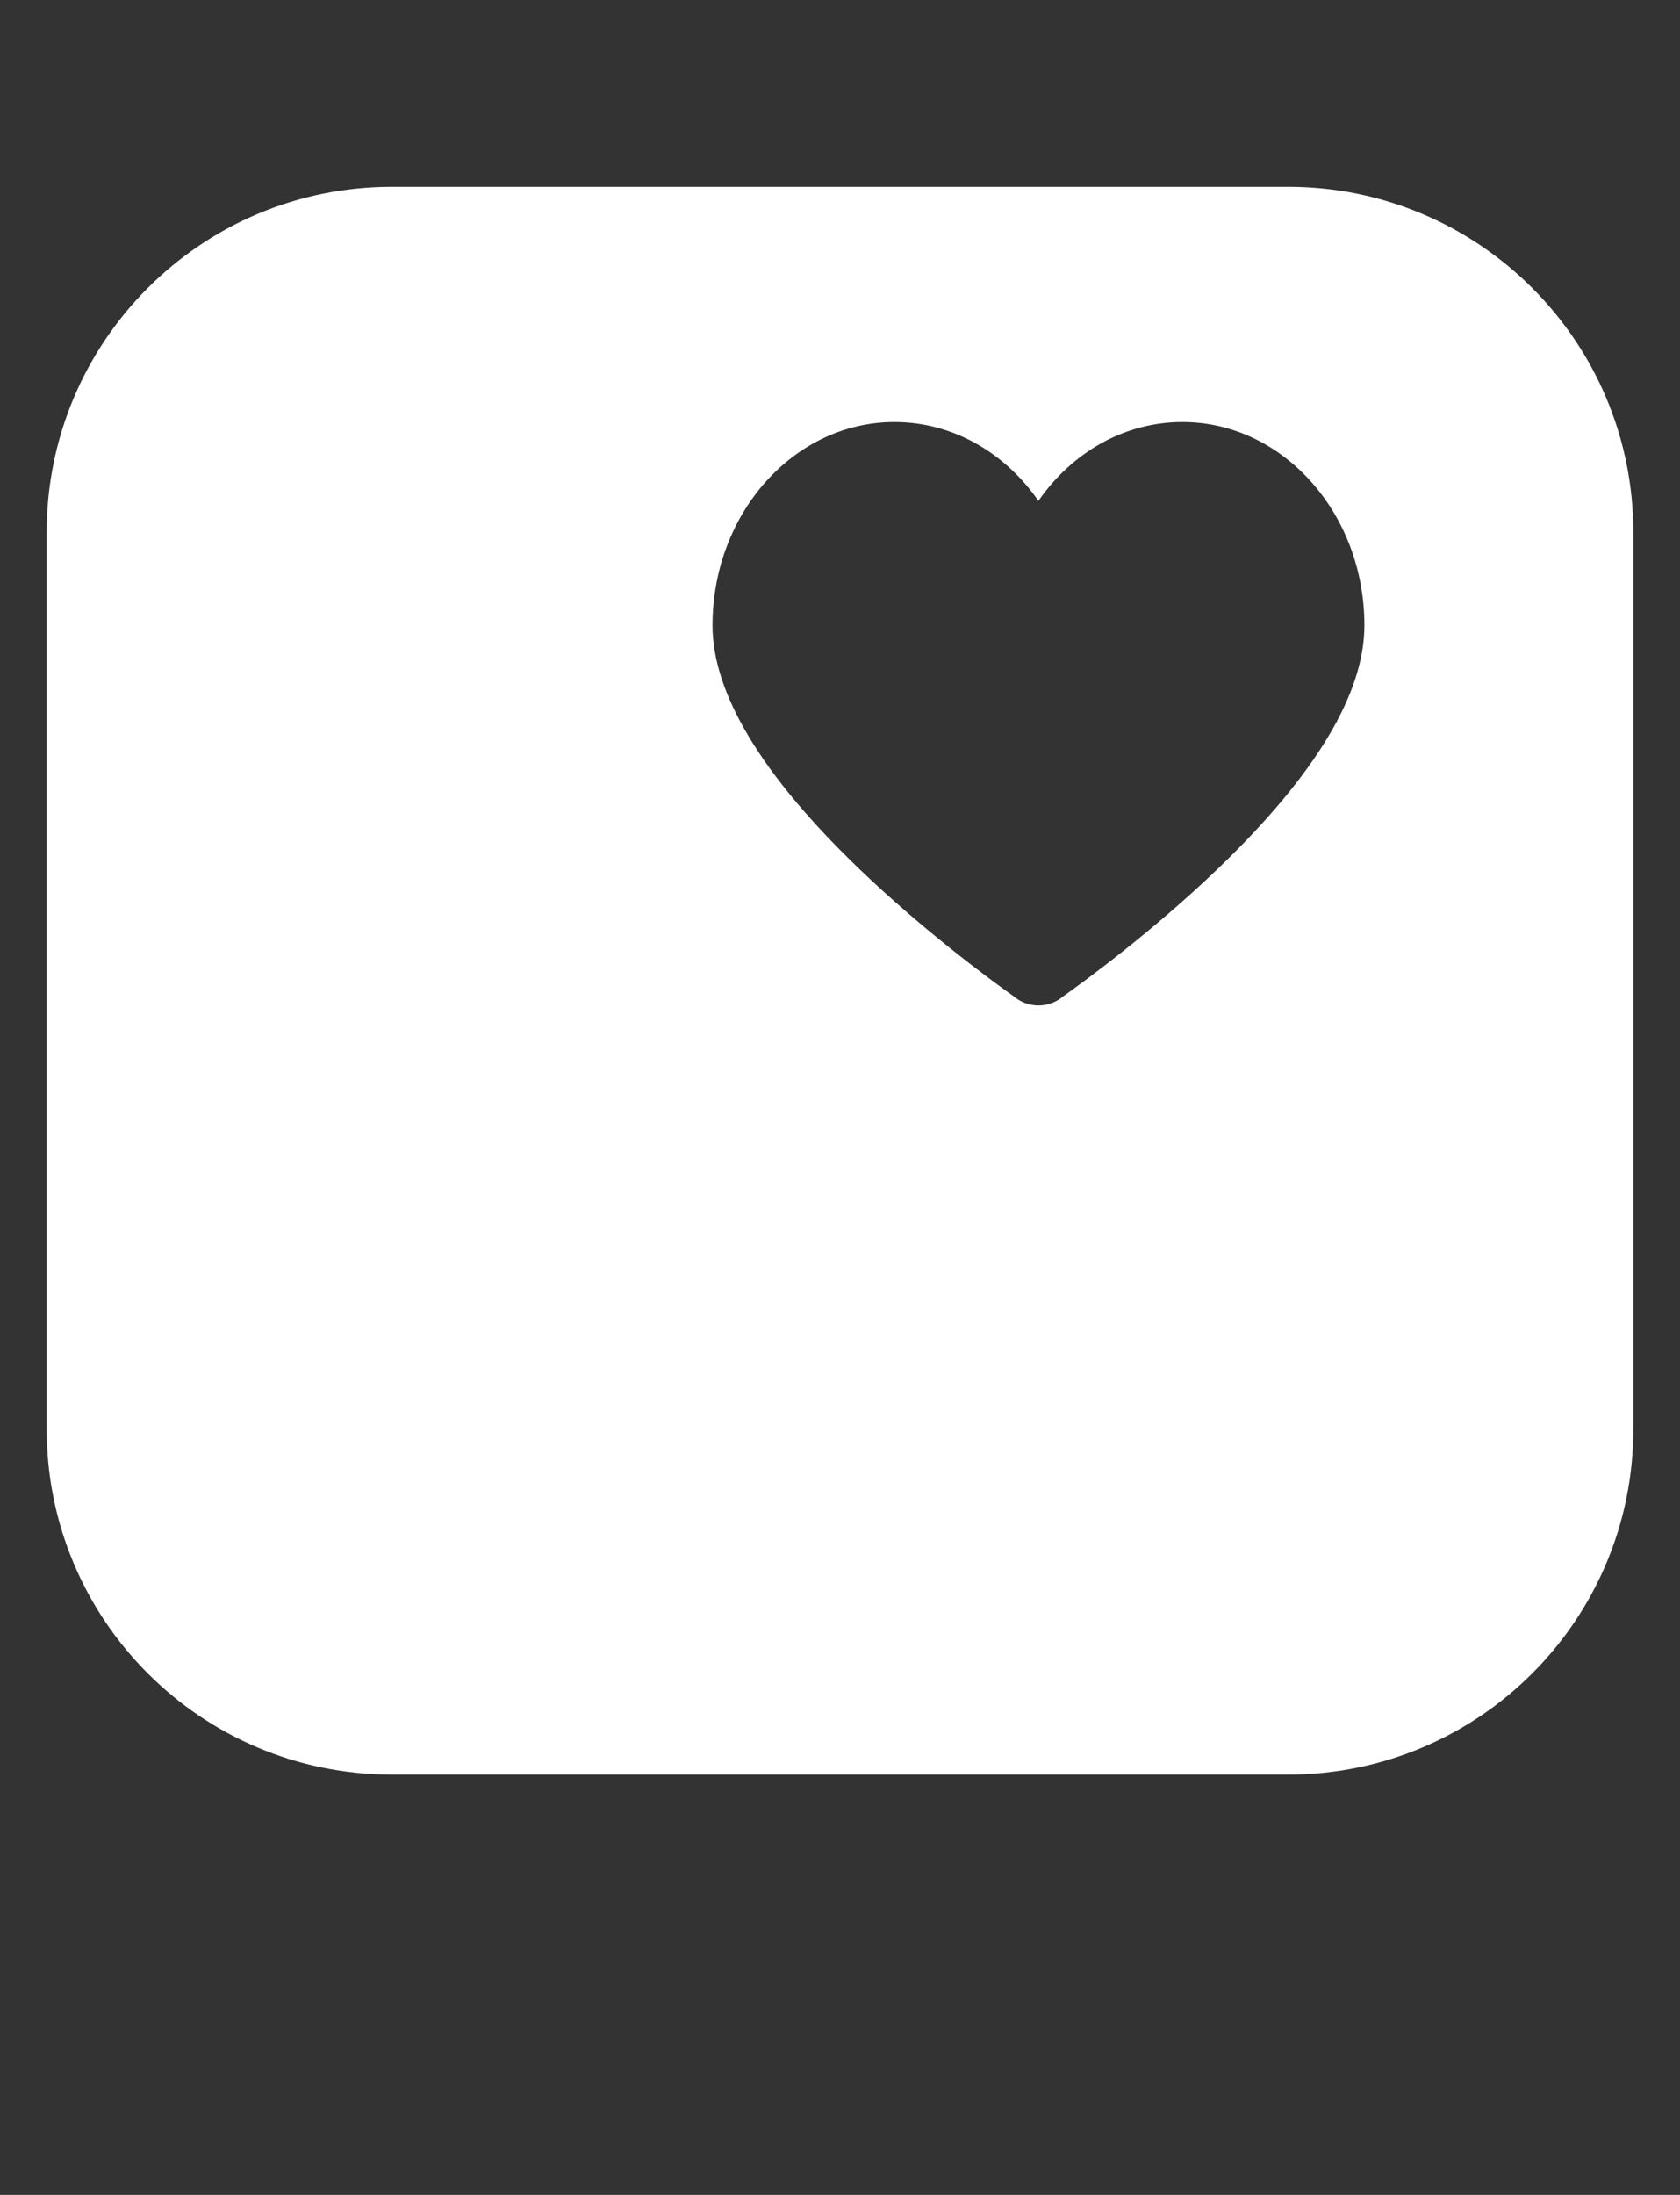 <?xml version="1.0" encoding="utf-8"?>
<!-- Generator: Adobe Illustrator 19.2.1, SVG Export Plug-In . SVG Version: 6.00 Build 0)  -->
<svg version="1.1" id="Layer_1" xmlns="http://www.w3.org/2000/svg" xmlns:xlink="http://www.w3.org/1999/xlink" x="0px" y="0px"
	 width="36px" height="47px" viewBox="0 0 36 47" style="enable-background:new 0 0 36 47;" xml:space="preserve">
<rect x="0" y="0" width="36" height="47" fill="#333333" stroke="none"/>
<style type="text/css">
	.st0{fill:#FFFFFF;}
	.st1{fill:none;}
	.st2{opacity:0.5;fill-rule:evenodd;clip-rule:evenodd;fill:#FFFFFF;}
	.st3{fill-rule:evenodd;clip-rule:evenodd;fill:#FFFFFF;}
</style>
<g>
	<path class="st3" d="M27.602,4H8.398C4.312,4,1,7.312,1,11.398v19.203C1,34.688,4.312,38,8.398,38h19.203
		C31.688,38,35,34.688,35,30.602V11.398C35,7.312,31.688,4,27.602,4z M26.111,18.589c-1.431,1.376-2.917,2.454-3.325,2.743
		c-0.143,0.123-0.329,0.198-0.533,0.198c-0.203,0-0.39-0.074-0.533-0.198c-0.408-0.288-1.894-1.367-3.325-2.743
		c-2.075-1.995-3.127-3.744-3.127-5.198c0-2.401,1.749-4.354,3.898-4.354c1.249,0,2.37,0.655,3.086,1.689
		c0.716-1.034,1.837-1.689,3.086-1.689c2.15,0,3.899,1.953,3.899,4.354C29.239,14.846,28.187,16.595,26.111,18.589z"/>
	<rect class="st1" width="36" height="47"/>
</g>
</svg>
